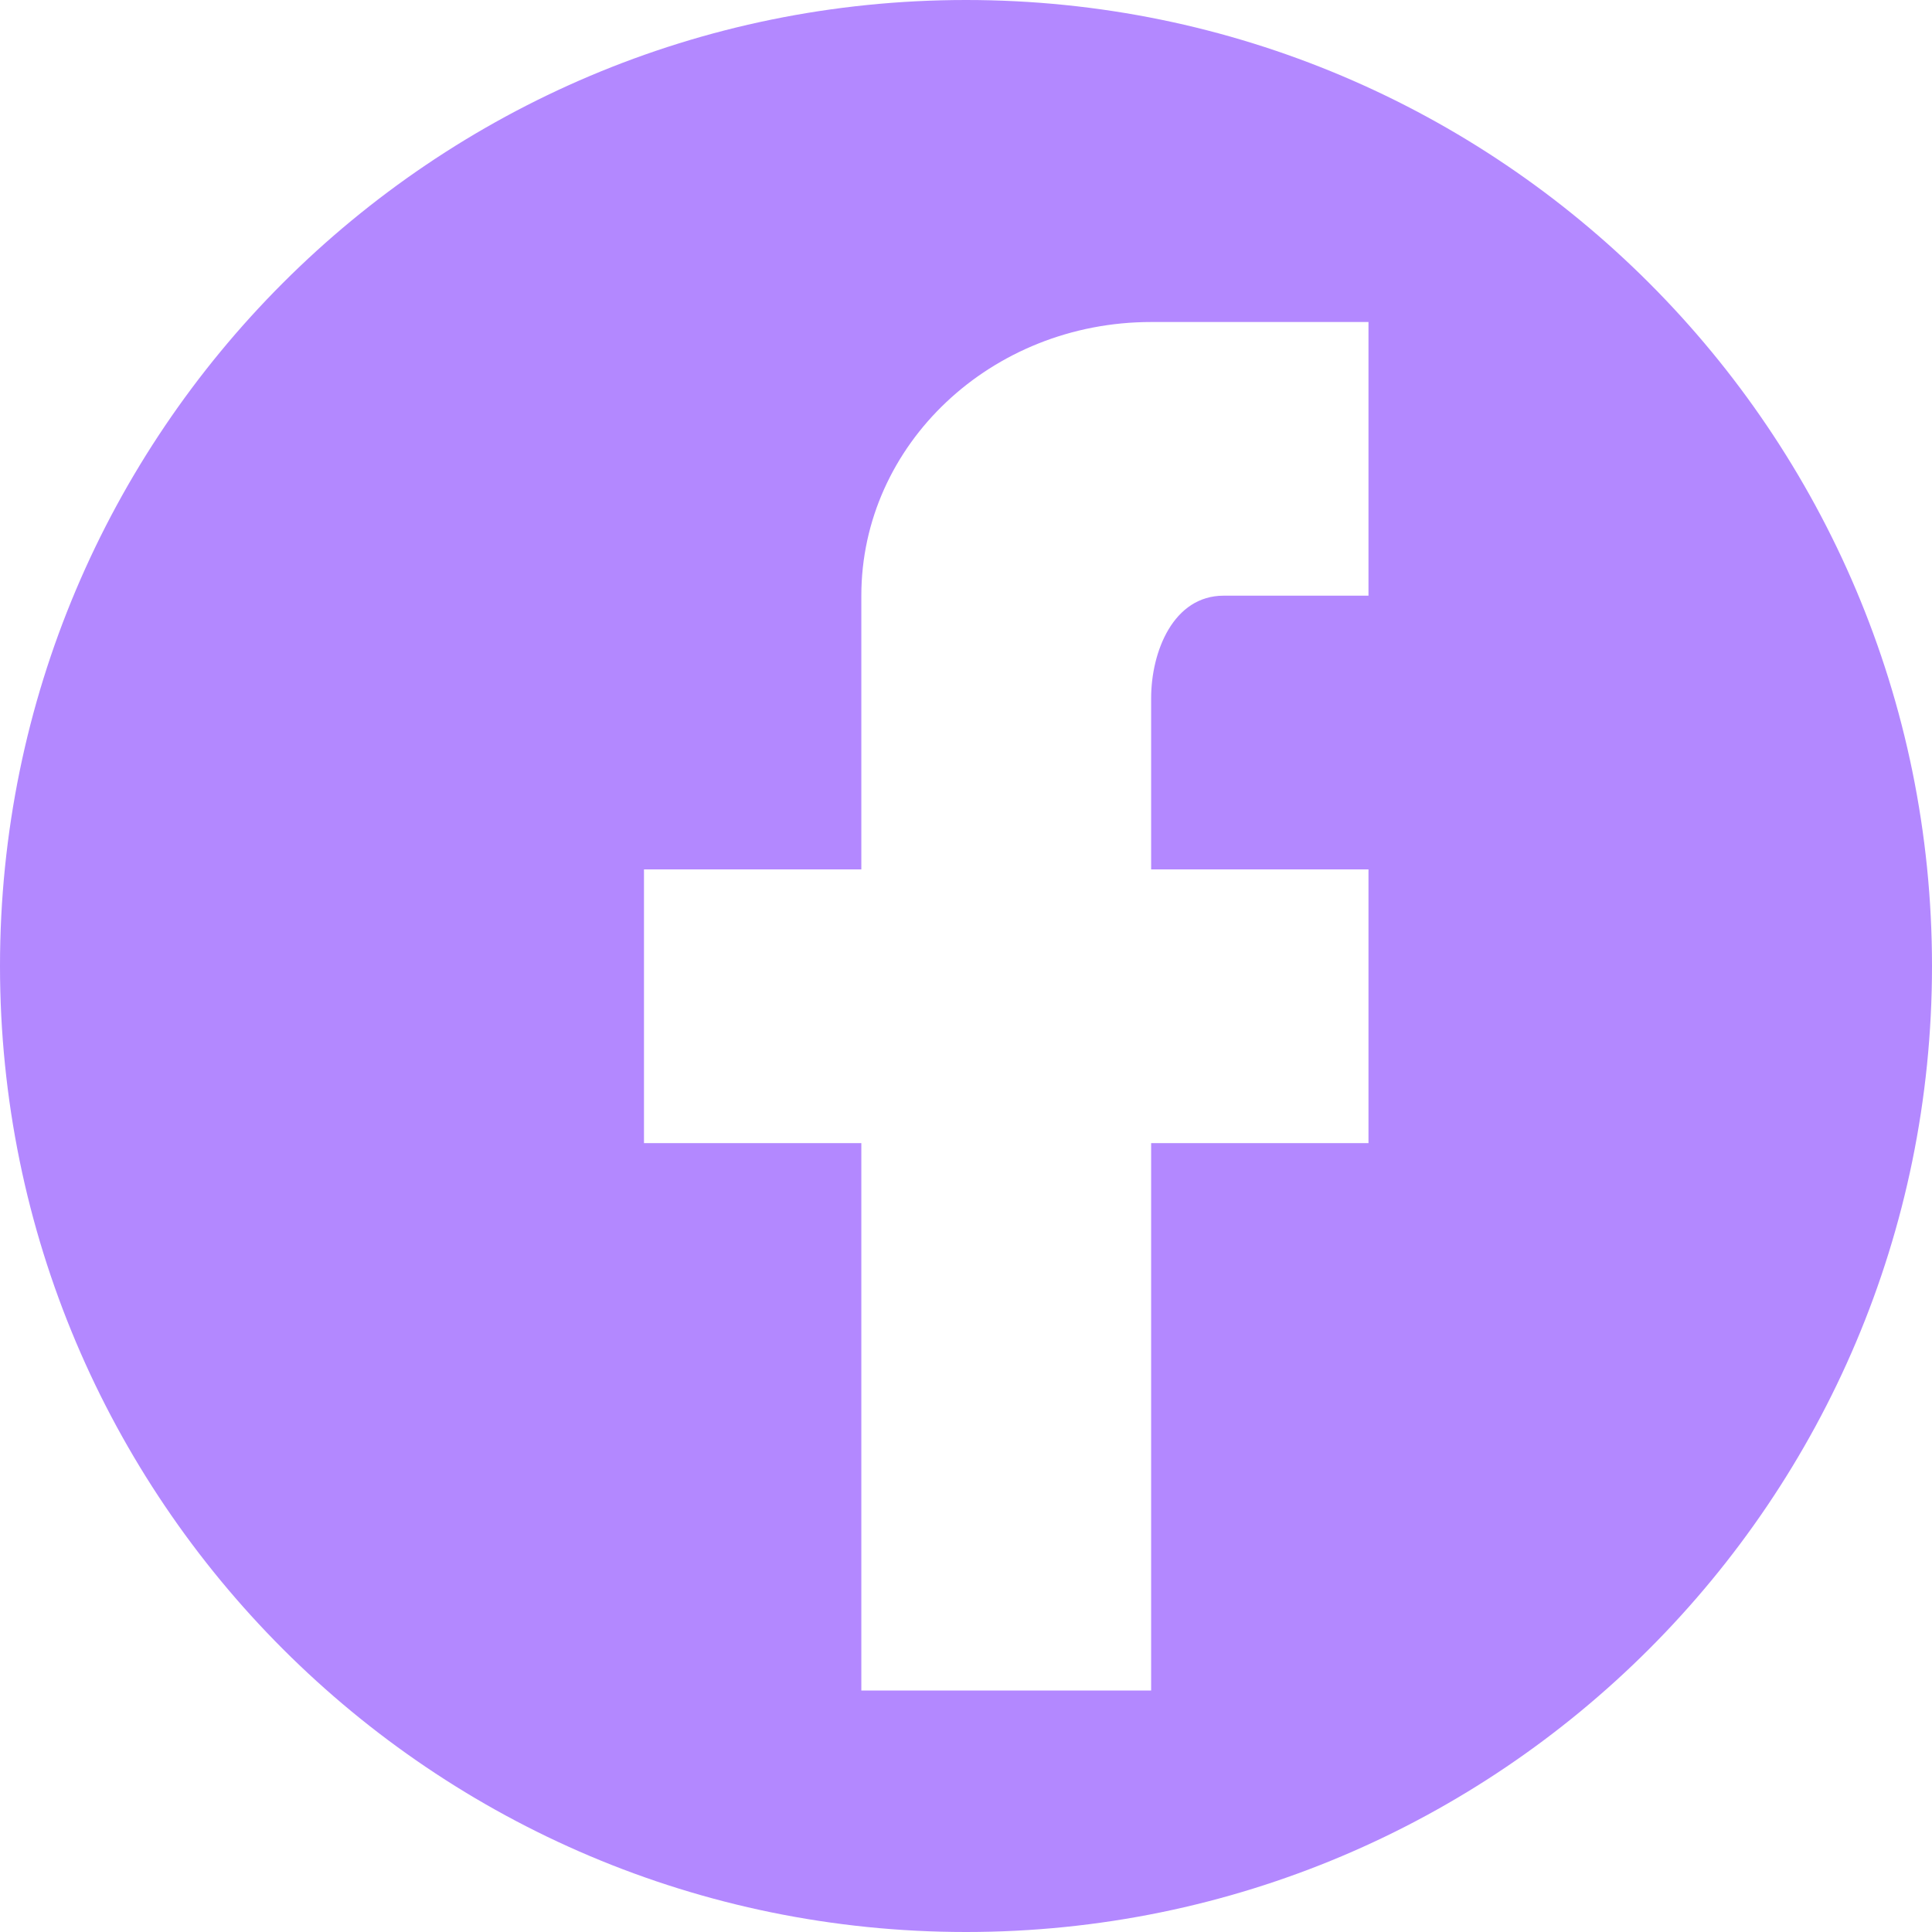 <svg xmlns="http://www.w3.org/2000/svg" width="40" height="40" viewBox="0 0 40 40">
    <path fill="#B388FF" fill-rule="evenodd" d="M20 40C8.954 40 0 31.046 0 20S8.954 0 20 0s20 8.954 20 20-8.954 20-20 20zm8.333-33.333h-4.5c-3.313 0-6 2.537-6 5.666V18h-4.5v5.667h4.5V35h6V23.667h4.5V18h-4.5v-3.542c0-.977.465-2.125 1.5-2.125h3V6.667z"/>
</svg>

